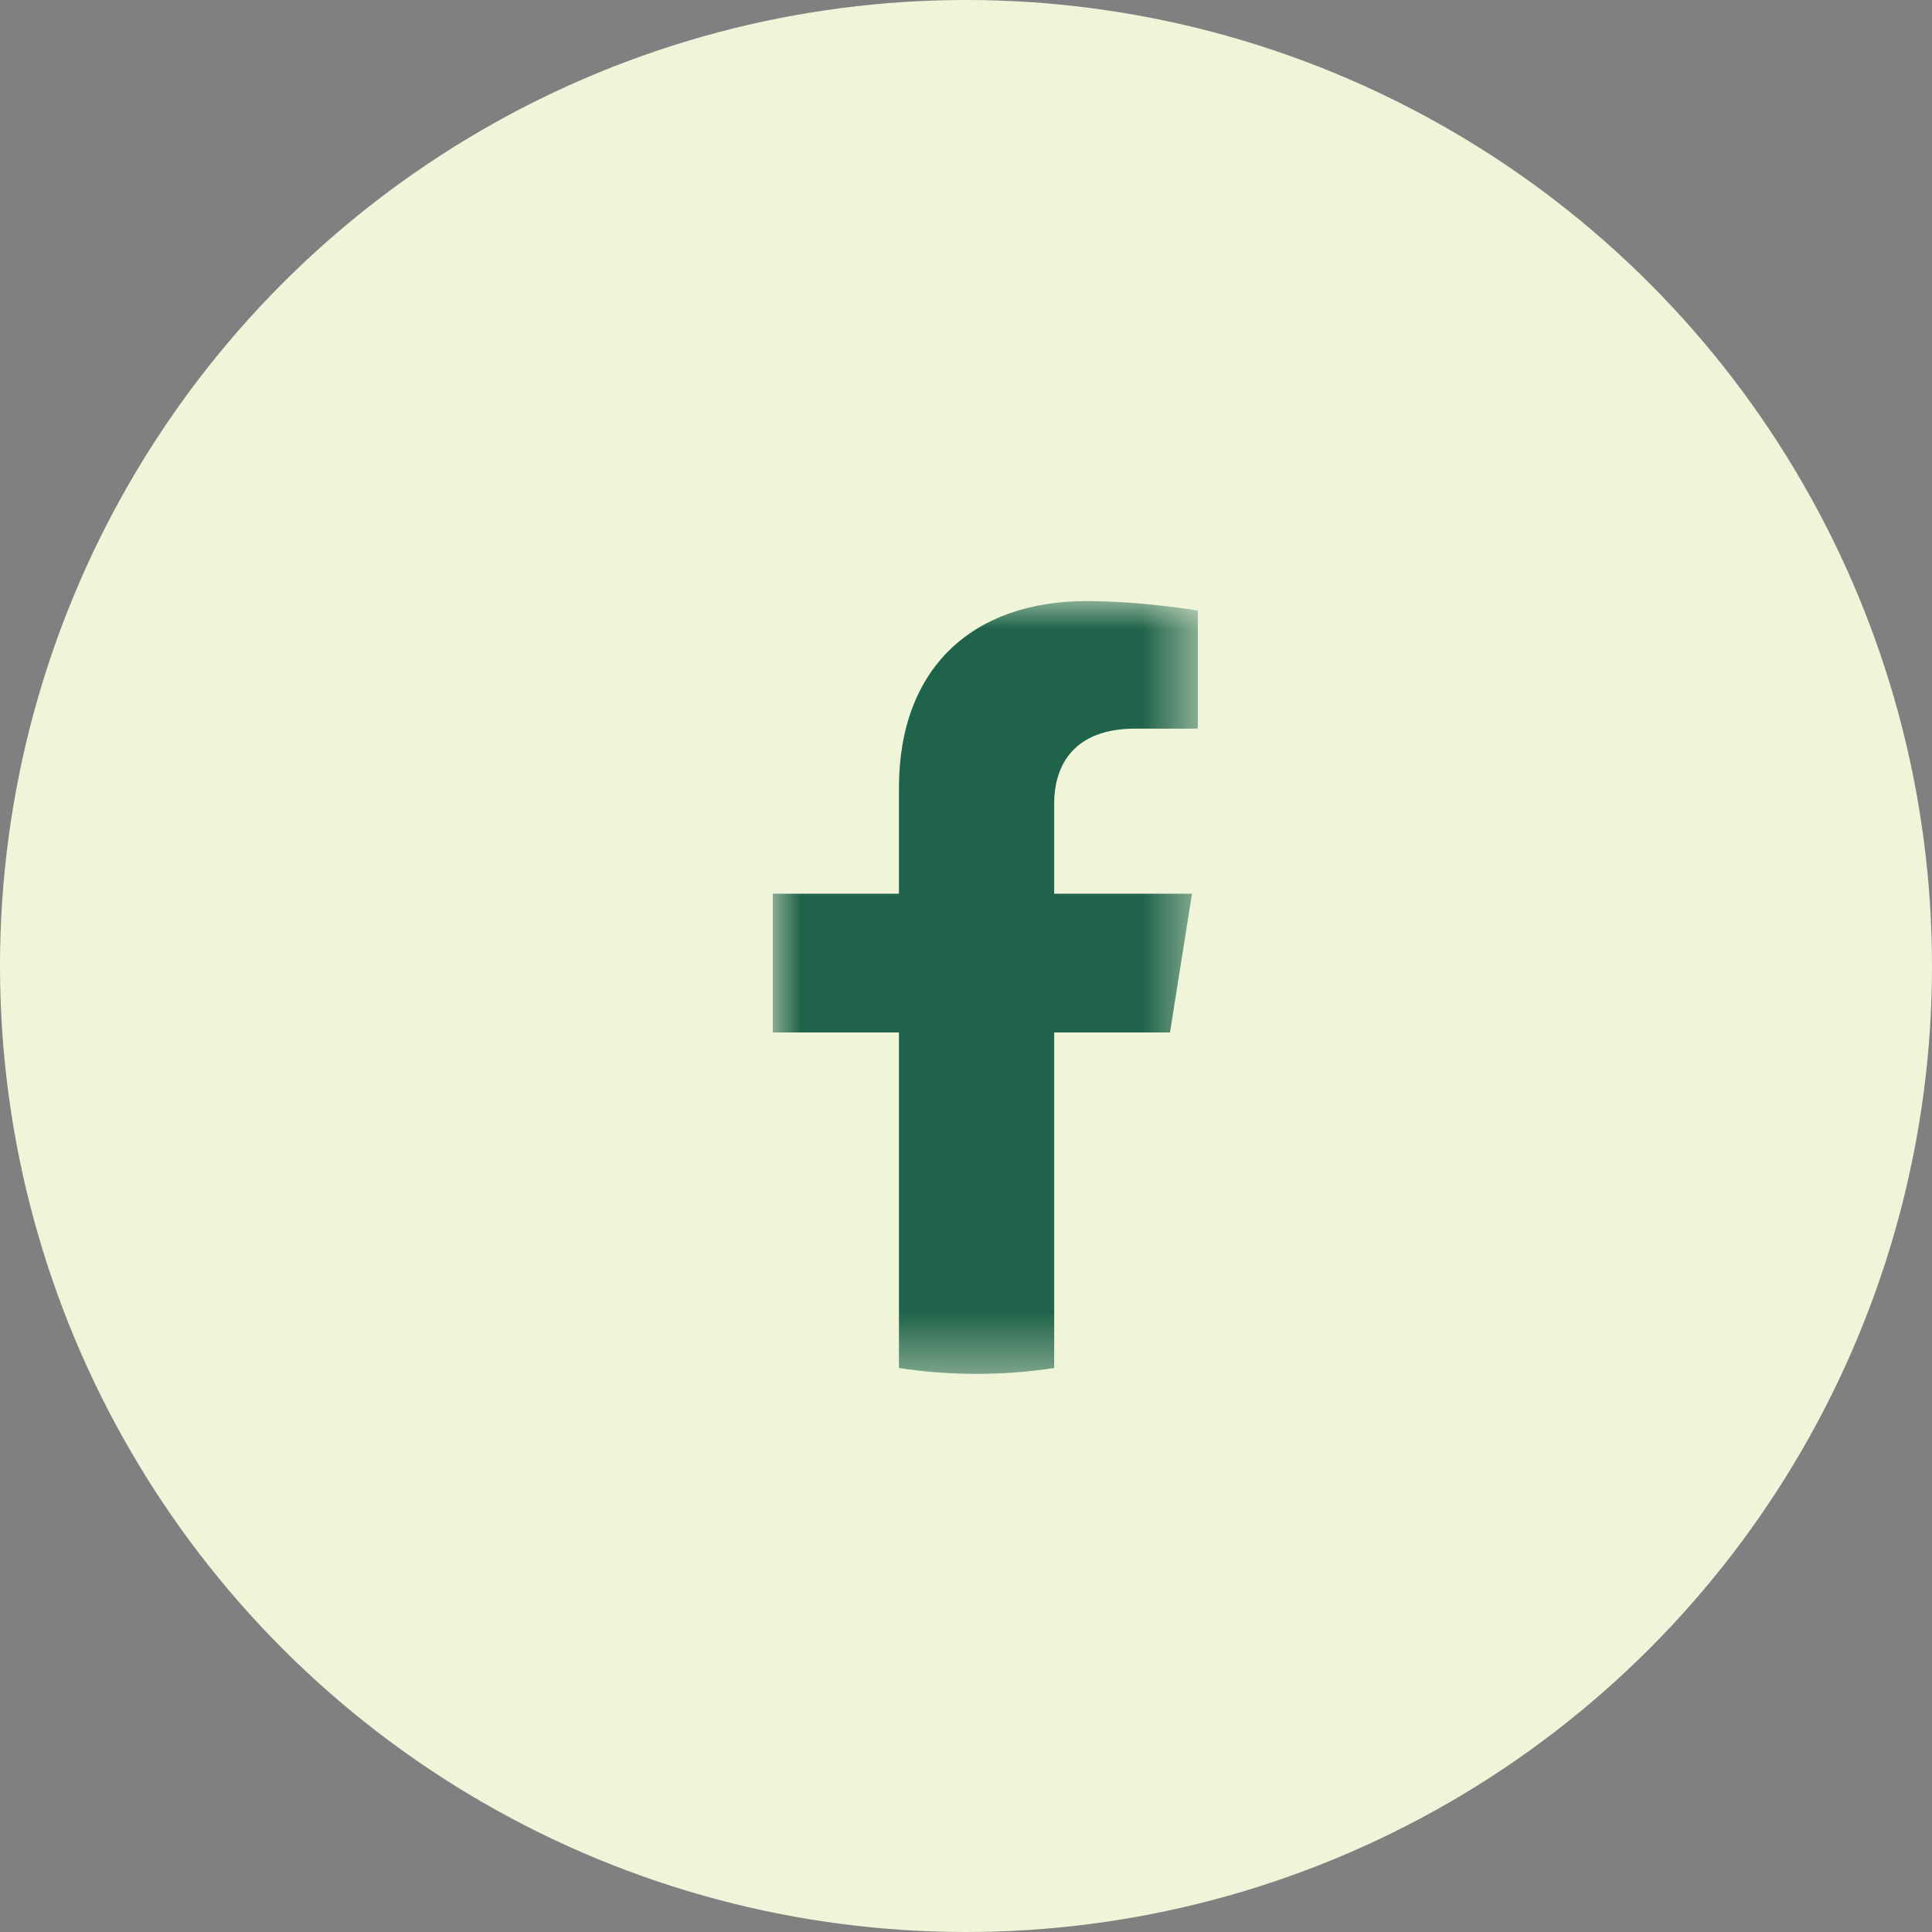 <?xml version="1.0" encoding="UTF-8"?>
<svg width="34px" height="34px" viewBox="0 0 34 34" version="1.1" xmlns="http://www.w3.org/2000/svg" xmlns:xlink="http://www.w3.org/1999/xlink">
    <rect x="0" y="0" width="34" height="34" fill="#808080" stroke="none"/>
    <title>facebook-pietran</title>
    <defs>
        <polygon id="path-1" points="0 0 7.48 0 7.48 13.6 0 13.6"></polygon>
    </defs>
    <g id="Page-1" stroke="none" stroke-width="1" fill="none" fill-rule="evenodd">
        <g id="facebook-pietran">
            <circle id="Oval" fill="#F0F5DA" fill-rule="nonzero" cx="17" cy="17" r="17"></circle>
            <g id="Group-3" transform="translate(13.6, 10.578)">
                <g id="Fill-1-Clipped" transform="translate(-0, 0)">
                    <mask id="mask-2" fill="white">
                        <use xlink:href="#path-1"></use>
                    </mask>
                    <g id="path-2"></g>
                    <path d="M6.99,7.592 L7.377,5.15 L4.952,5.15 L4.952,3.564 C4.952,2.896 5.291,2.245 6.377,2.245 L7.48,2.245 L7.48,0.165 C7.48,0.165 6.479,0 5.523,0 C3.526,0 2.22,1.17 2.22,3.288 L2.22,5.15 L0,5.15 L0,7.592 L2.22,7.592 L2.22,13.497 C2.665,13.565 3.122,13.6 3.586,13.6 C4.051,13.6 4.507,13.565 4.952,13.497 L4.952,7.592 L6.99,7.592 Z" id="Fill-1" fill="#1E634A" fill-rule="nonzero" mask="url(#mask-2)"></path>
                </g>
            </g>
        </g>
    </g>
</svg>
